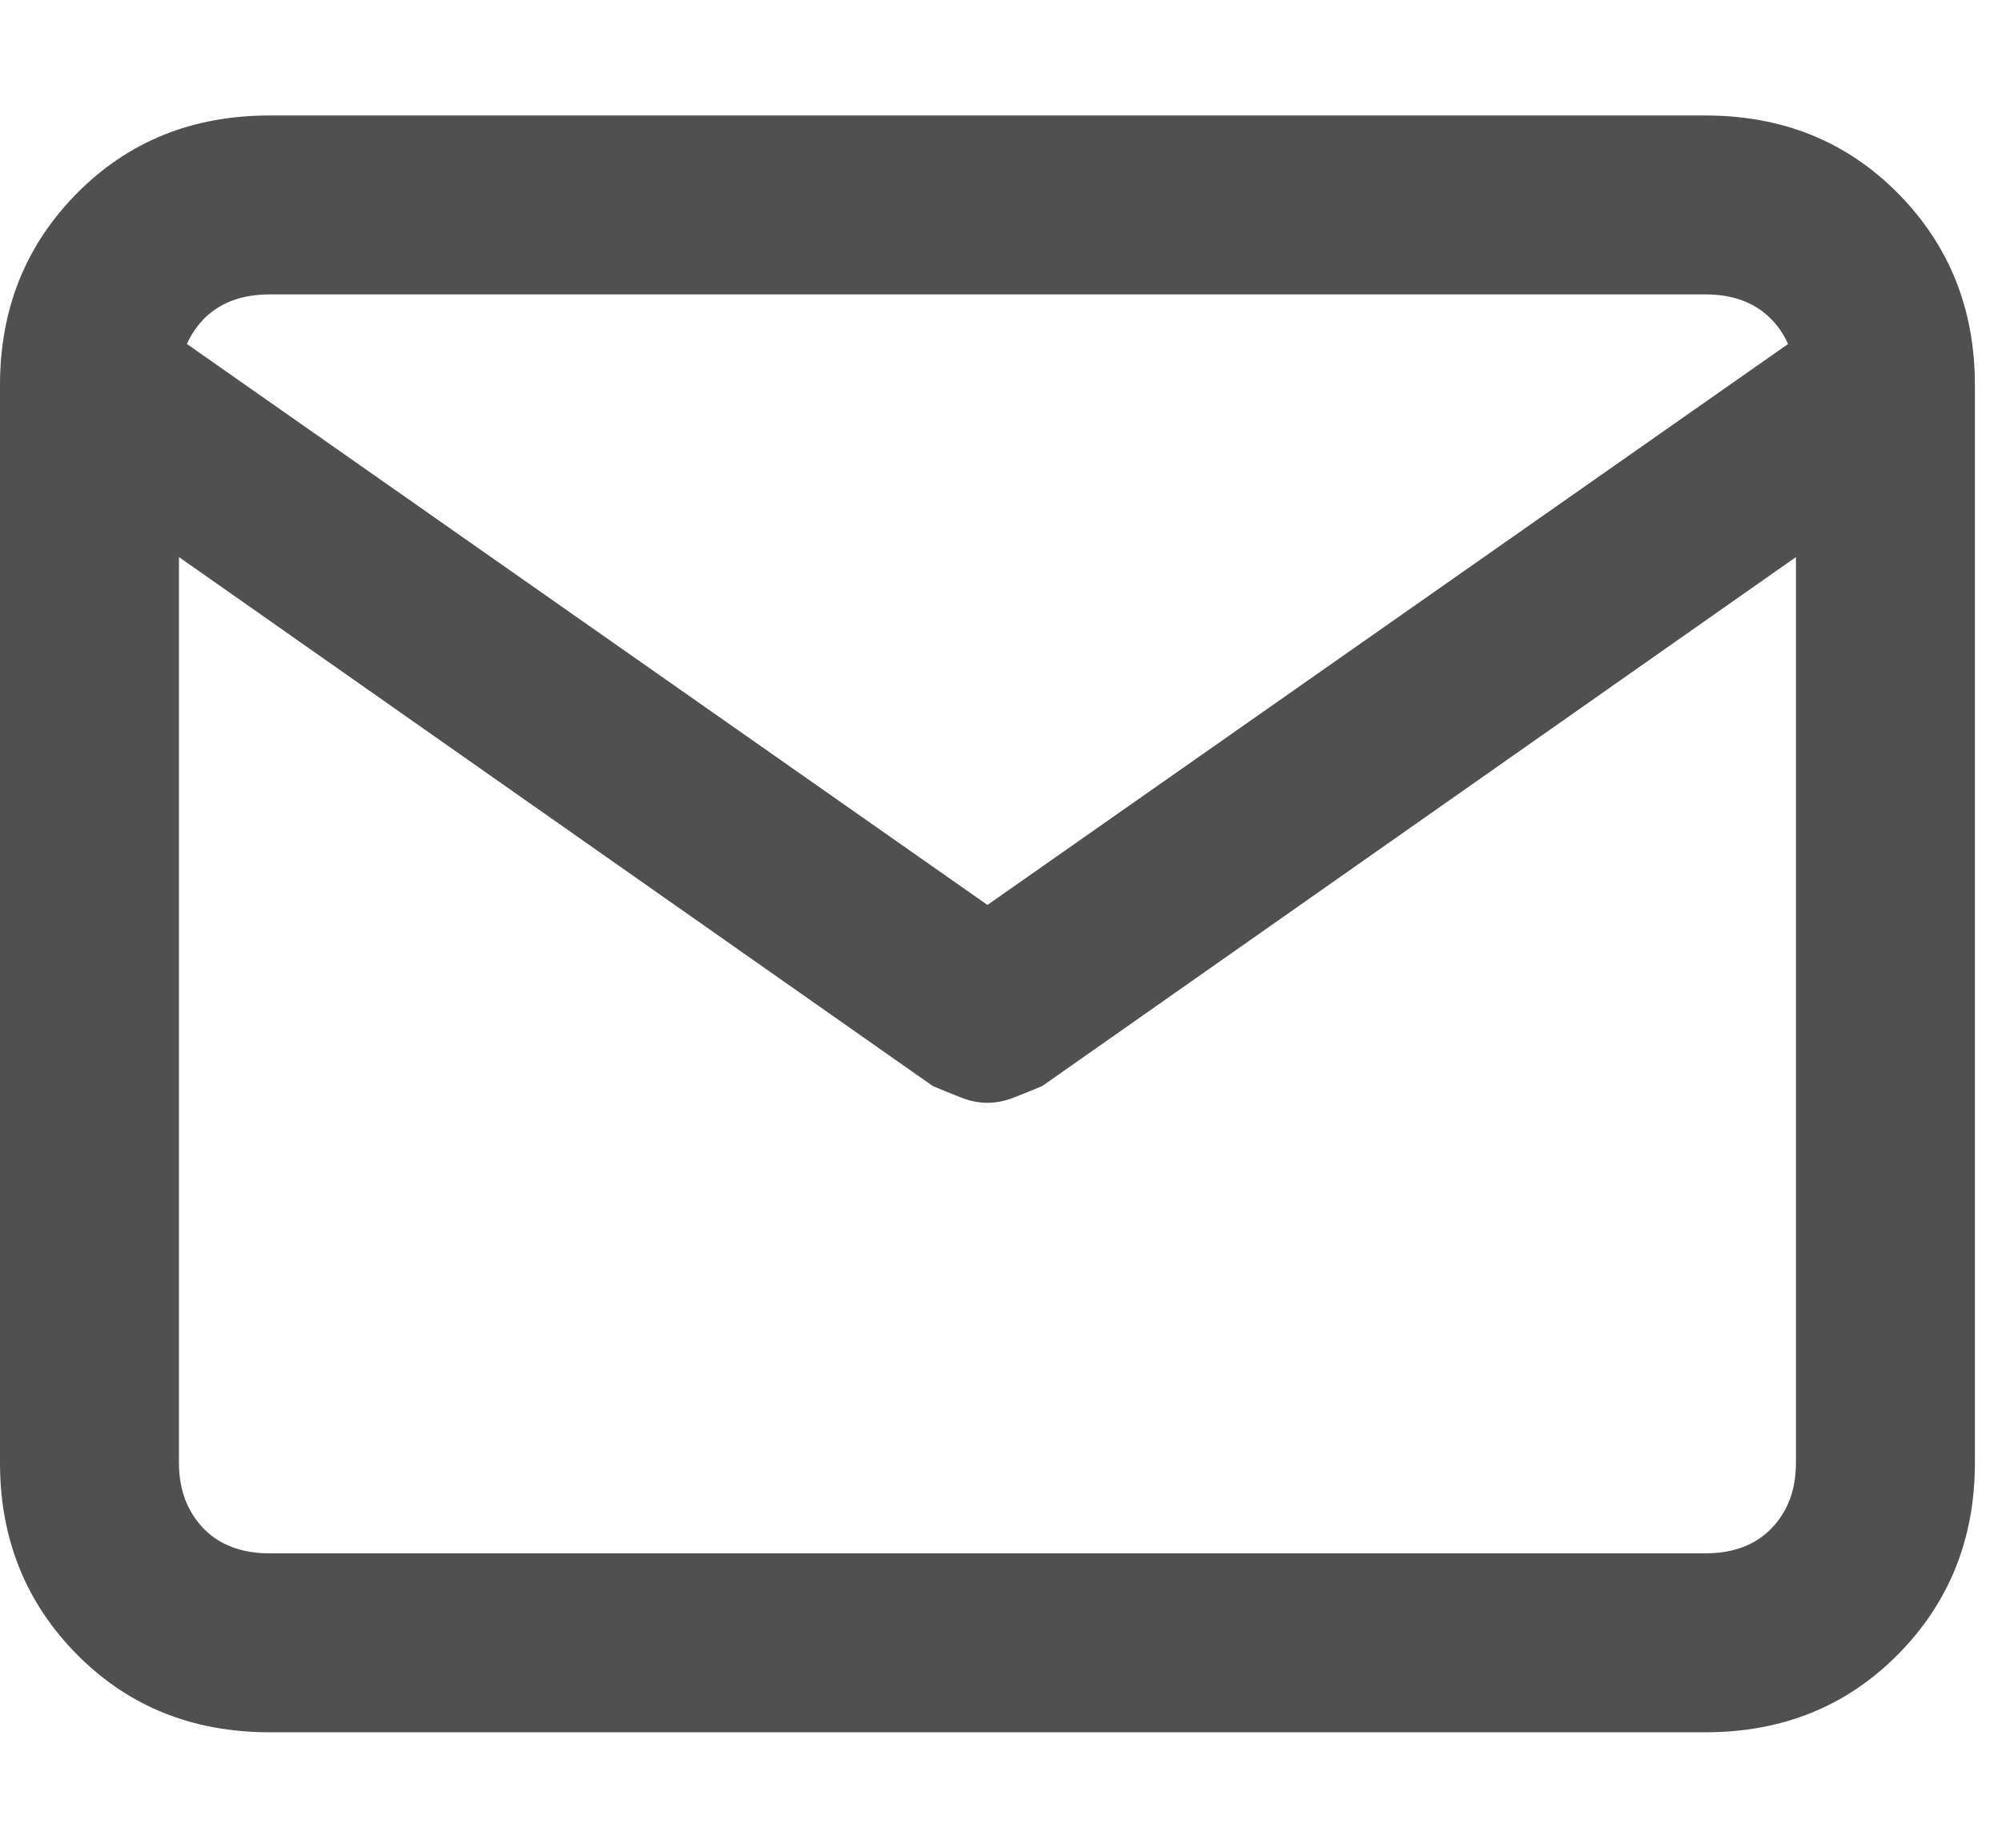 <svg width="13" height="12" viewBox="0 0 13 12" fill="none" xmlns="http://www.w3.org/2000/svg">
<path d="M11.074 11.25H1.75C1.249 11.25 0.832 11.081 0.499 10.744C0.166 10.407 0 9.992 0 9.5V2.5C0 2.008 0.166 1.593 0.499 1.256C0.832 0.919 1.249 0.75 1.75 0.75H11.074C11.575 0.75 11.992 0.919 12.325 1.256C12.658 1.593 12.824 2.008 12.824 2.5V9.5C12.824 9.992 12.658 10.407 12.325 10.744C11.992 11.081 11.575 11.25 11.074 11.25ZM1.75 1.912C1.568 1.912 1.424 1.967 1.319 2.076C1.215 2.186 1.162 2.327 1.162 2.5V9.5C1.162 9.673 1.215 9.814 1.319 9.924C1.424 10.033 1.568 10.088 1.75 10.088H11.074C11.257 10.088 11.4 10.033 11.505 9.924C11.61 9.814 11.662 9.673 11.662 9.5V2.5C11.662 2.327 11.61 2.186 11.505 2.076C11.4 1.967 11.257 1.912 11.074 1.912H1.75ZM6.412 7.162C6.357 7.162 6.3 7.151 6.241 7.128C6.182 7.105 6.12 7.08 6.057 7.053L0.232 2.965C0.114 2.883 0.043 2.762 0.021 2.603C-0.002 2.443 0.027 2.29 0.109 2.145C0.201 2.035 0.324 1.967 0.479 1.939C0.633 1.912 0.784 1.944 0.93 2.035L6.412 5.877L11.895 2.035C12.04 1.944 12.191 1.912 12.346 1.939C12.501 1.967 12.624 2.035 12.715 2.145C12.797 2.29 12.826 2.443 12.804 2.603C12.781 2.762 12.71 2.883 12.592 2.965L6.768 7.053C6.704 7.08 6.642 7.105 6.583 7.128C6.524 7.151 6.467 7.162 6.412 7.162Z" fill="#505050"/>
</svg>
